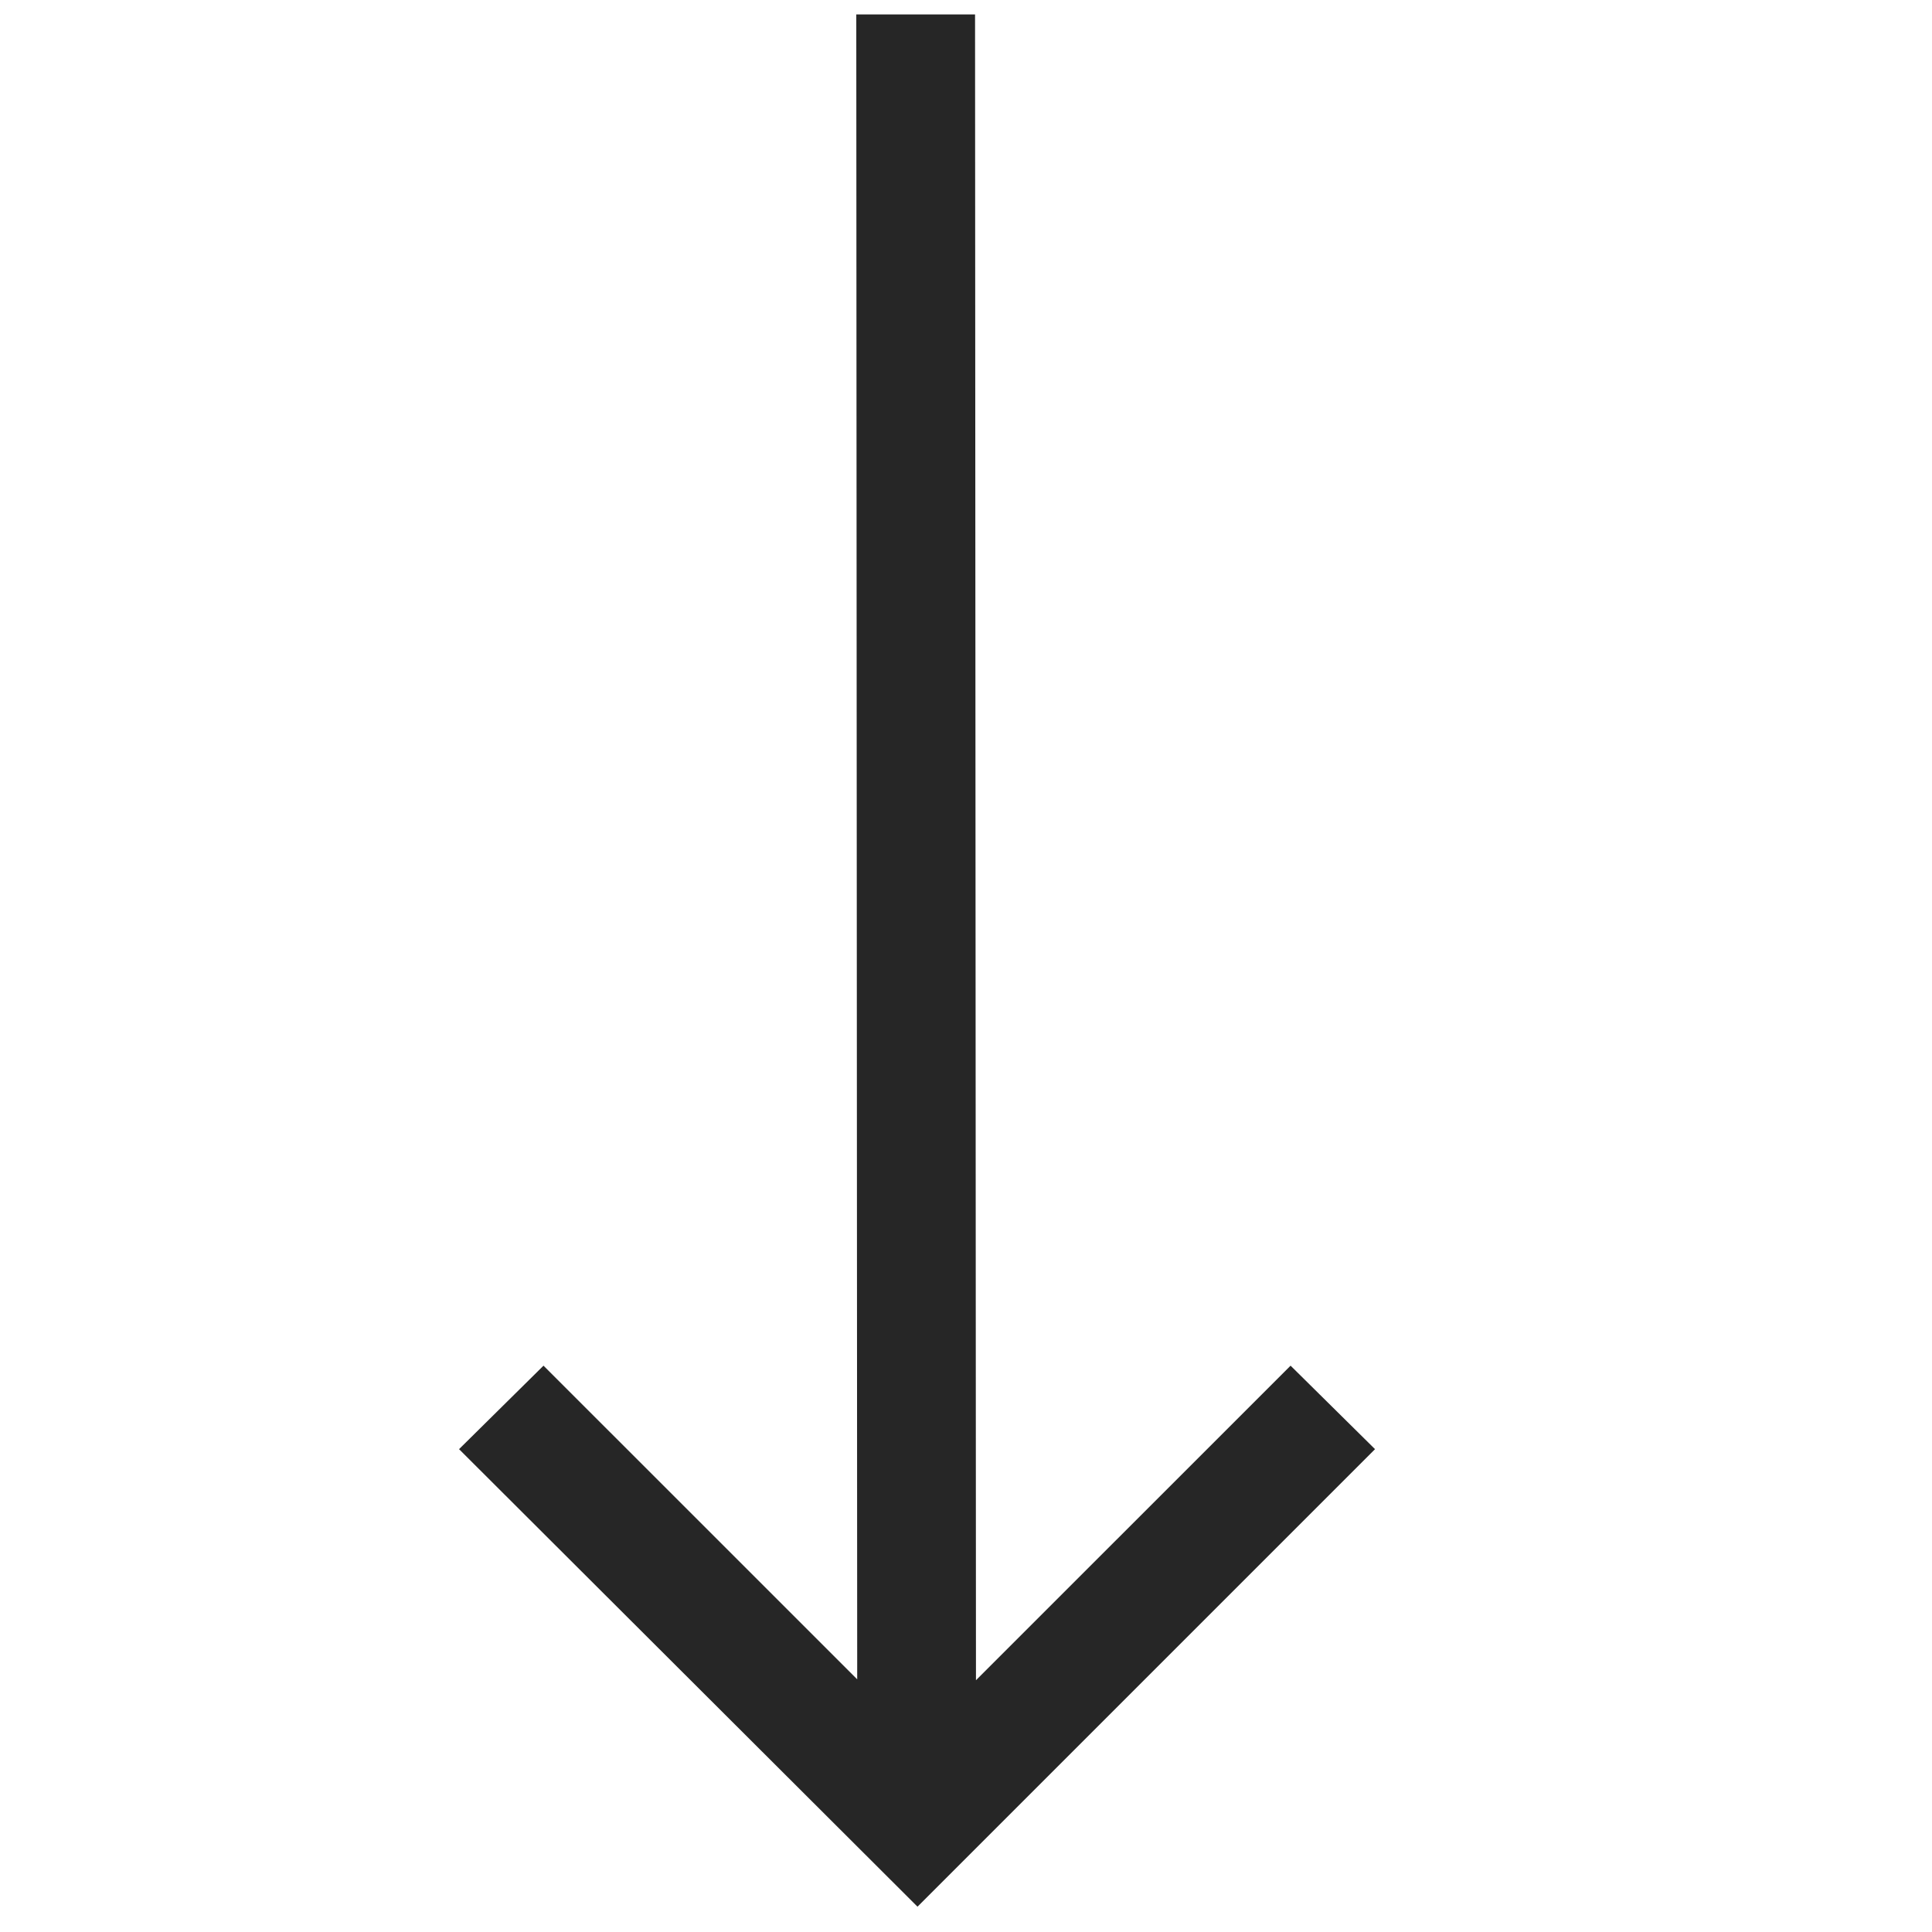 <svg width="38" height="38" viewBox="0 0 38 38" fill="none" xmlns="http://www.w3.org/2000/svg">
<g clip-path="url(#clip0_185_242)">
<path d="M25.384 26.861L27.045 28.503L18.046 37.502L9.029 28.503L10.69 26.861L16.86 33.03L16.842 0.284H19.178L19.196 33.048L25.384 26.861Z" fill="#262626"/>
</g>
<defs>
<clipPath id="clip0_185_242">
<rect width="37.382" height="37.382" fill="white" transform="translate(0.486 0.229)"/>
</clipPath>
</defs>
</svg>
